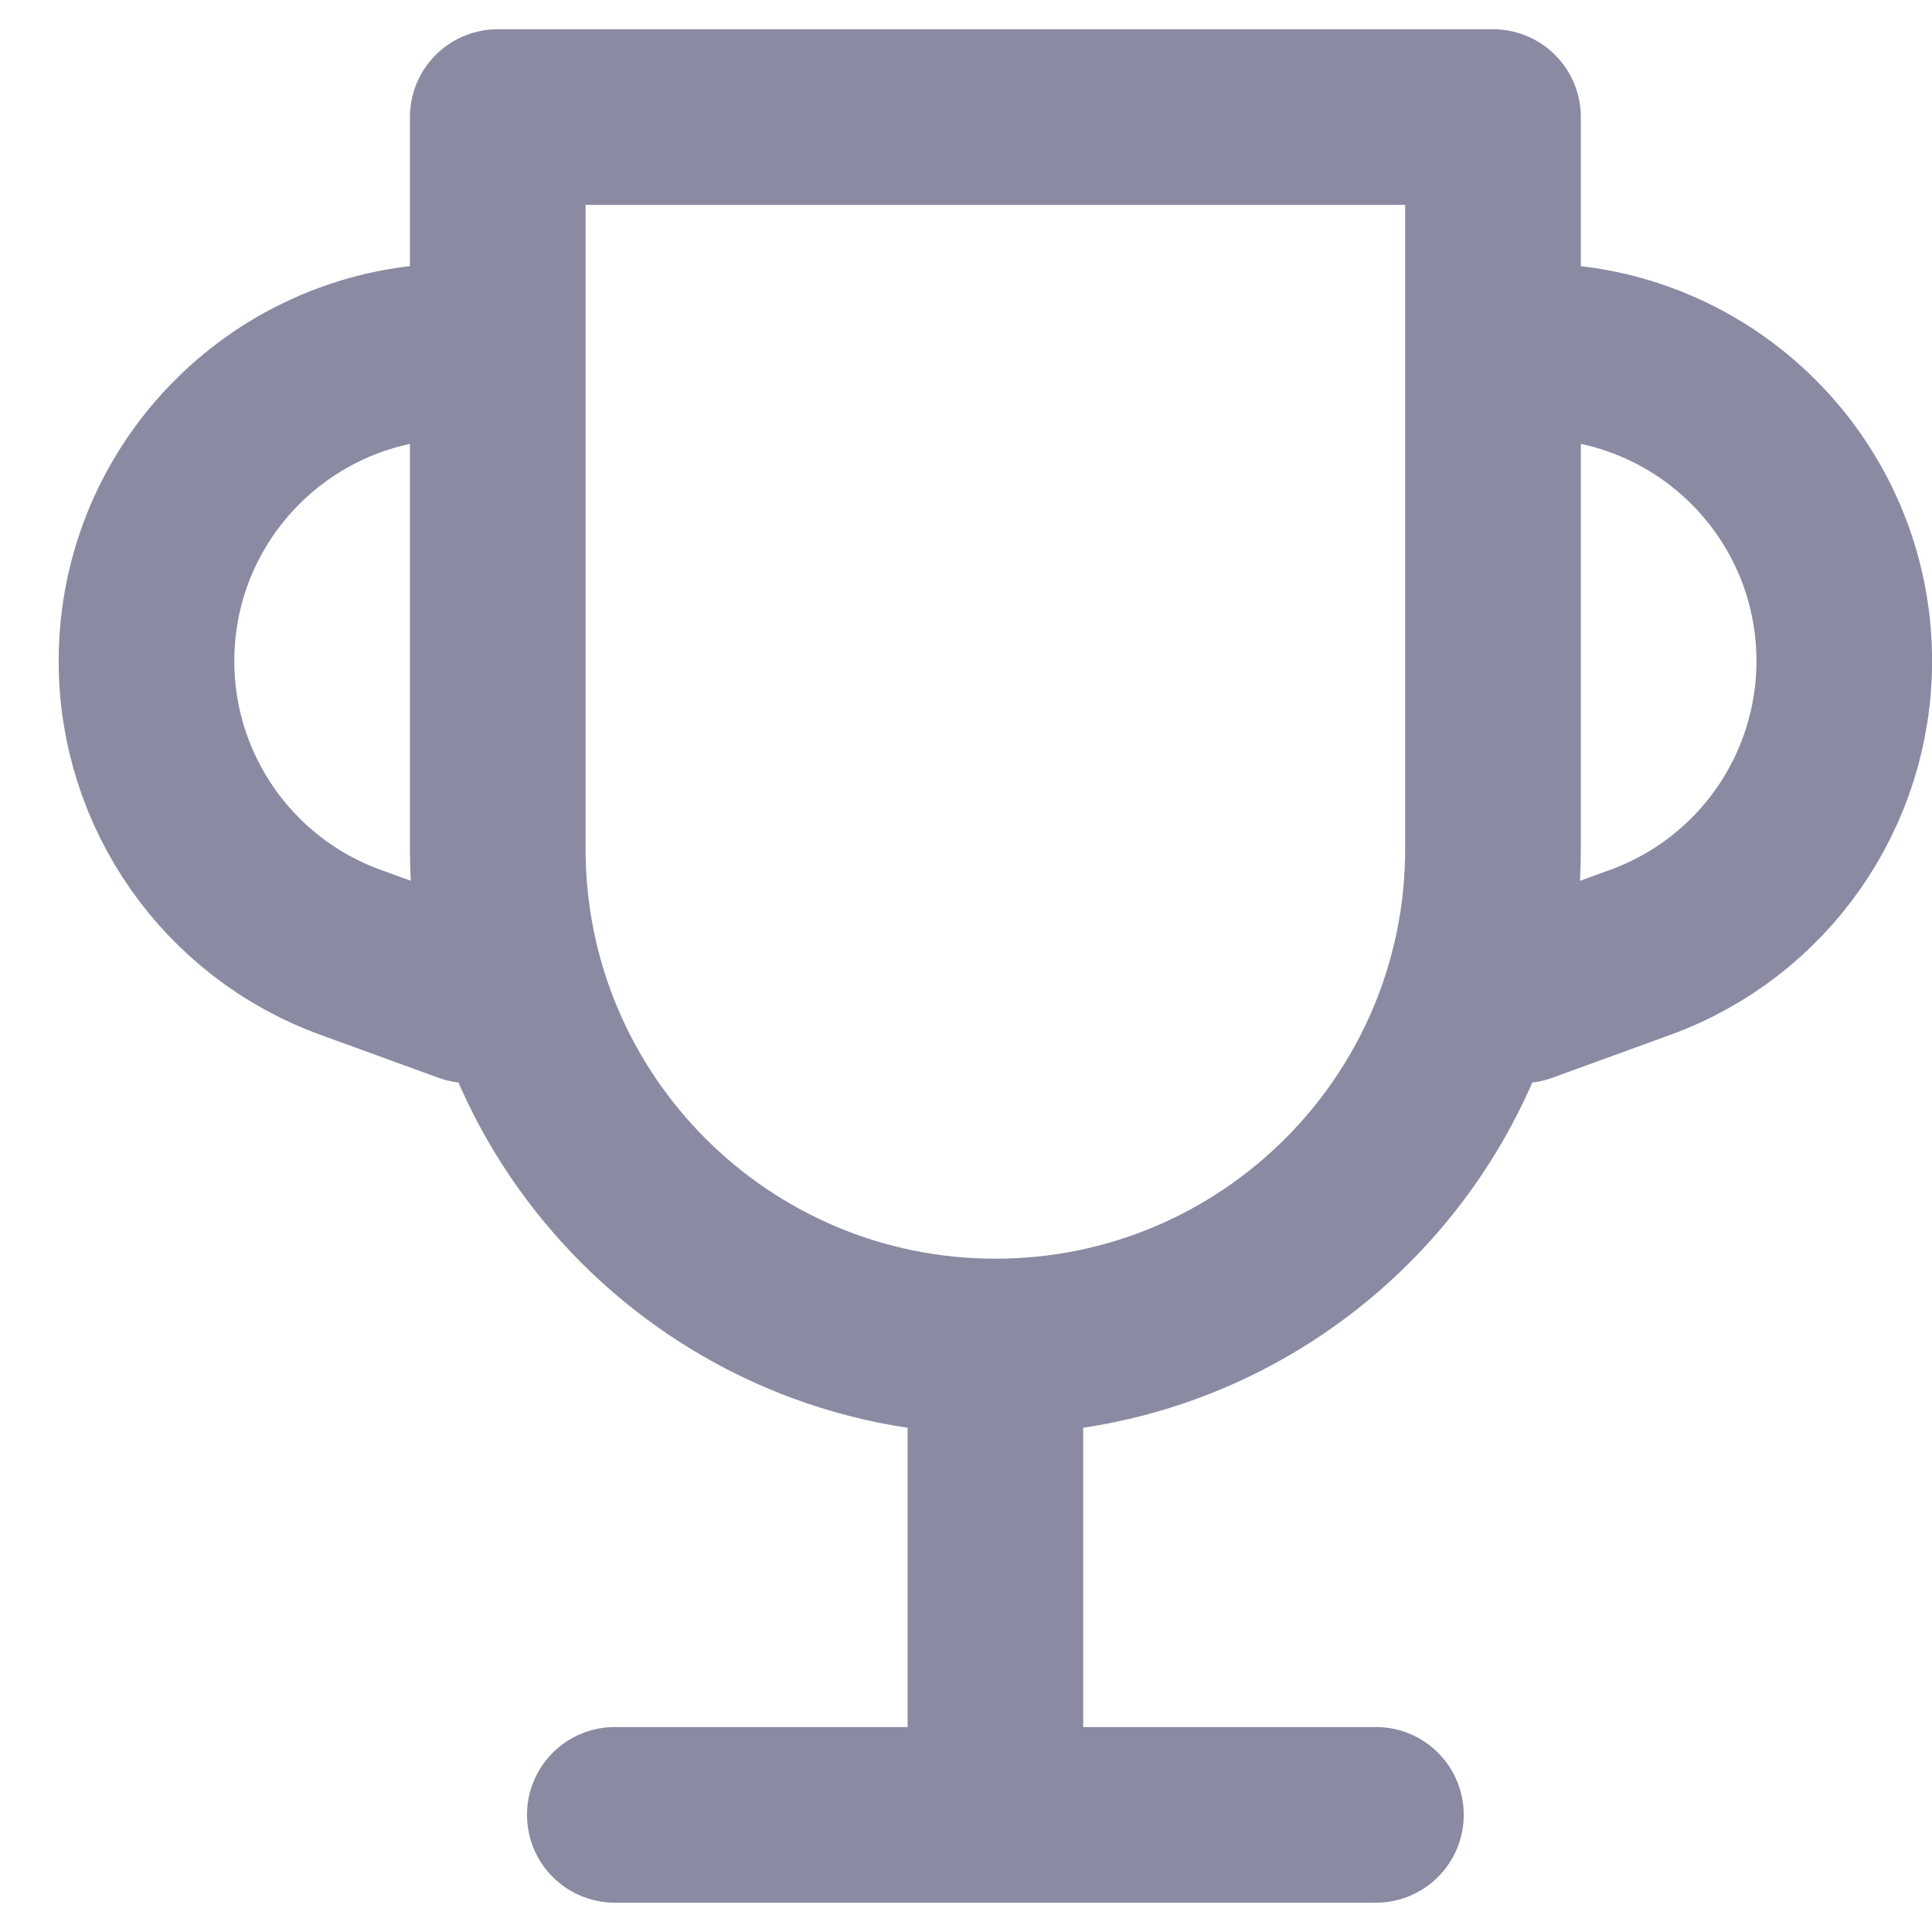 <svg width="22" height="22" viewBox="0 0 22 22" fill="none" xmlns="http://www.w3.org/2000/svg">
<path d="M17.335 4H17.473C19.422 4 21.001 5.579 21.001 7.528C21.001 9.012 20.073 10.337 18.679 10.844L17.335 11.333M5.335 4H5.196C3.248 4 1.668 5.579 1.668 7.528C1.668 9.012 2.596 10.337 3.991 10.844L5.335 11.333M11.335 15.666V20.333M7.001 20.666H15.668M5.668 1.333H17.001V9.666C17.001 12.796 14.464 15.333 11.335 15.333C8.205 15.333 5.668 12.796 5.668 9.666V1.333Z" stroke="#8A8AA3" stroke-width="2" stroke-linecap="round" stroke-linejoin="round"/>
</svg>
